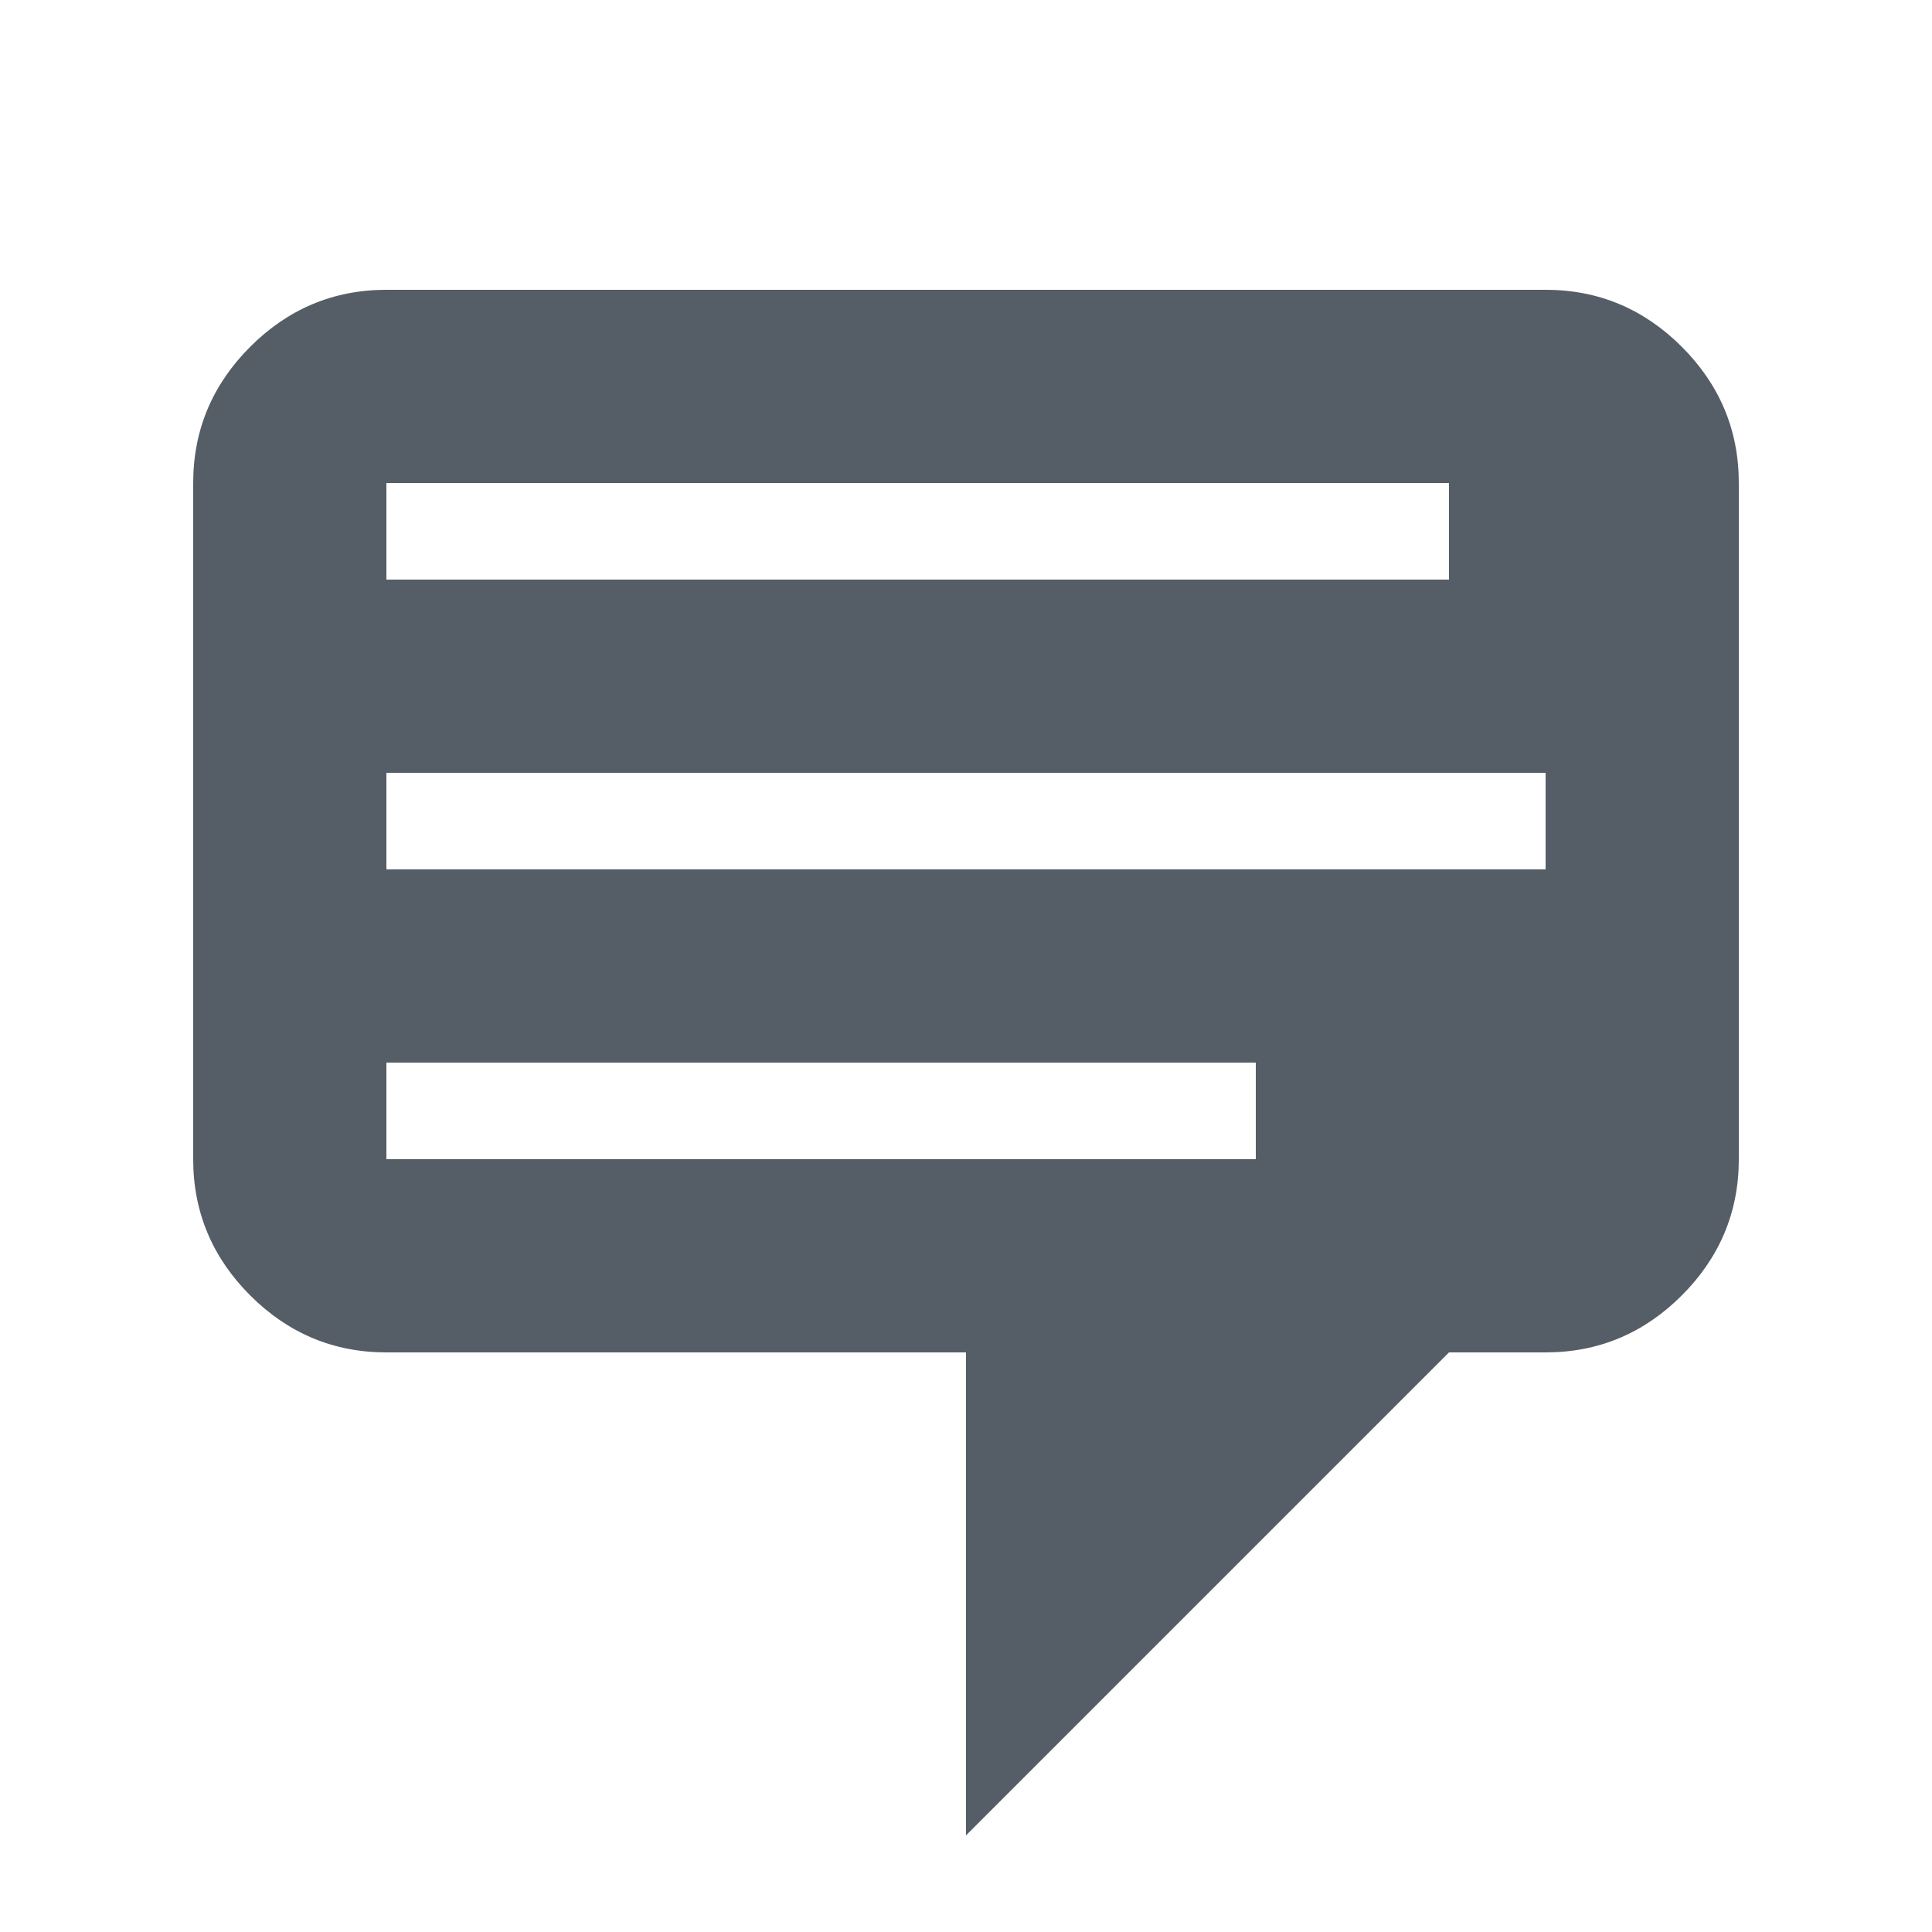 <?xml version="1.0" encoding="utf-8"?>
<!-- Generated by IcoMoon.io -->
<!DOCTYPE svg PUBLIC "-//W3C//DTD SVG 1.1//EN" "http://www.w3.org/Graphics/SVG/1.1/DTD/svg11.dtd">
<svg version="1.1" xmlns="http://www.w3.org/2000/svg" xmlns:xlink="http://www.w3.org/1999/xlink" width="20" height="20" viewBox="0 0 20 20">
<path fill="#555D66" d="M4 3h12c0.55 0 1.020 0.2 1.41 0.59s0.59 0.86 0.59 1.41v7c0 0.55-0.2 1.020-0.59 1.41s-0.86 0.59-1.41 0.59h-1l-5 5v-5h-6c-0.55 0-1.020-0.2-1.41-0.59s-0.59-0.86-0.59-1.41v-7c0-0.55 0.2-1.020 0.59-1.41s0.86-0.59 1.41-0.59zM15 5h-11v1h11v-1zM16 8h-12v1h12v-1zM13 11h-9v1h9v-1z"></path>
</svg>
